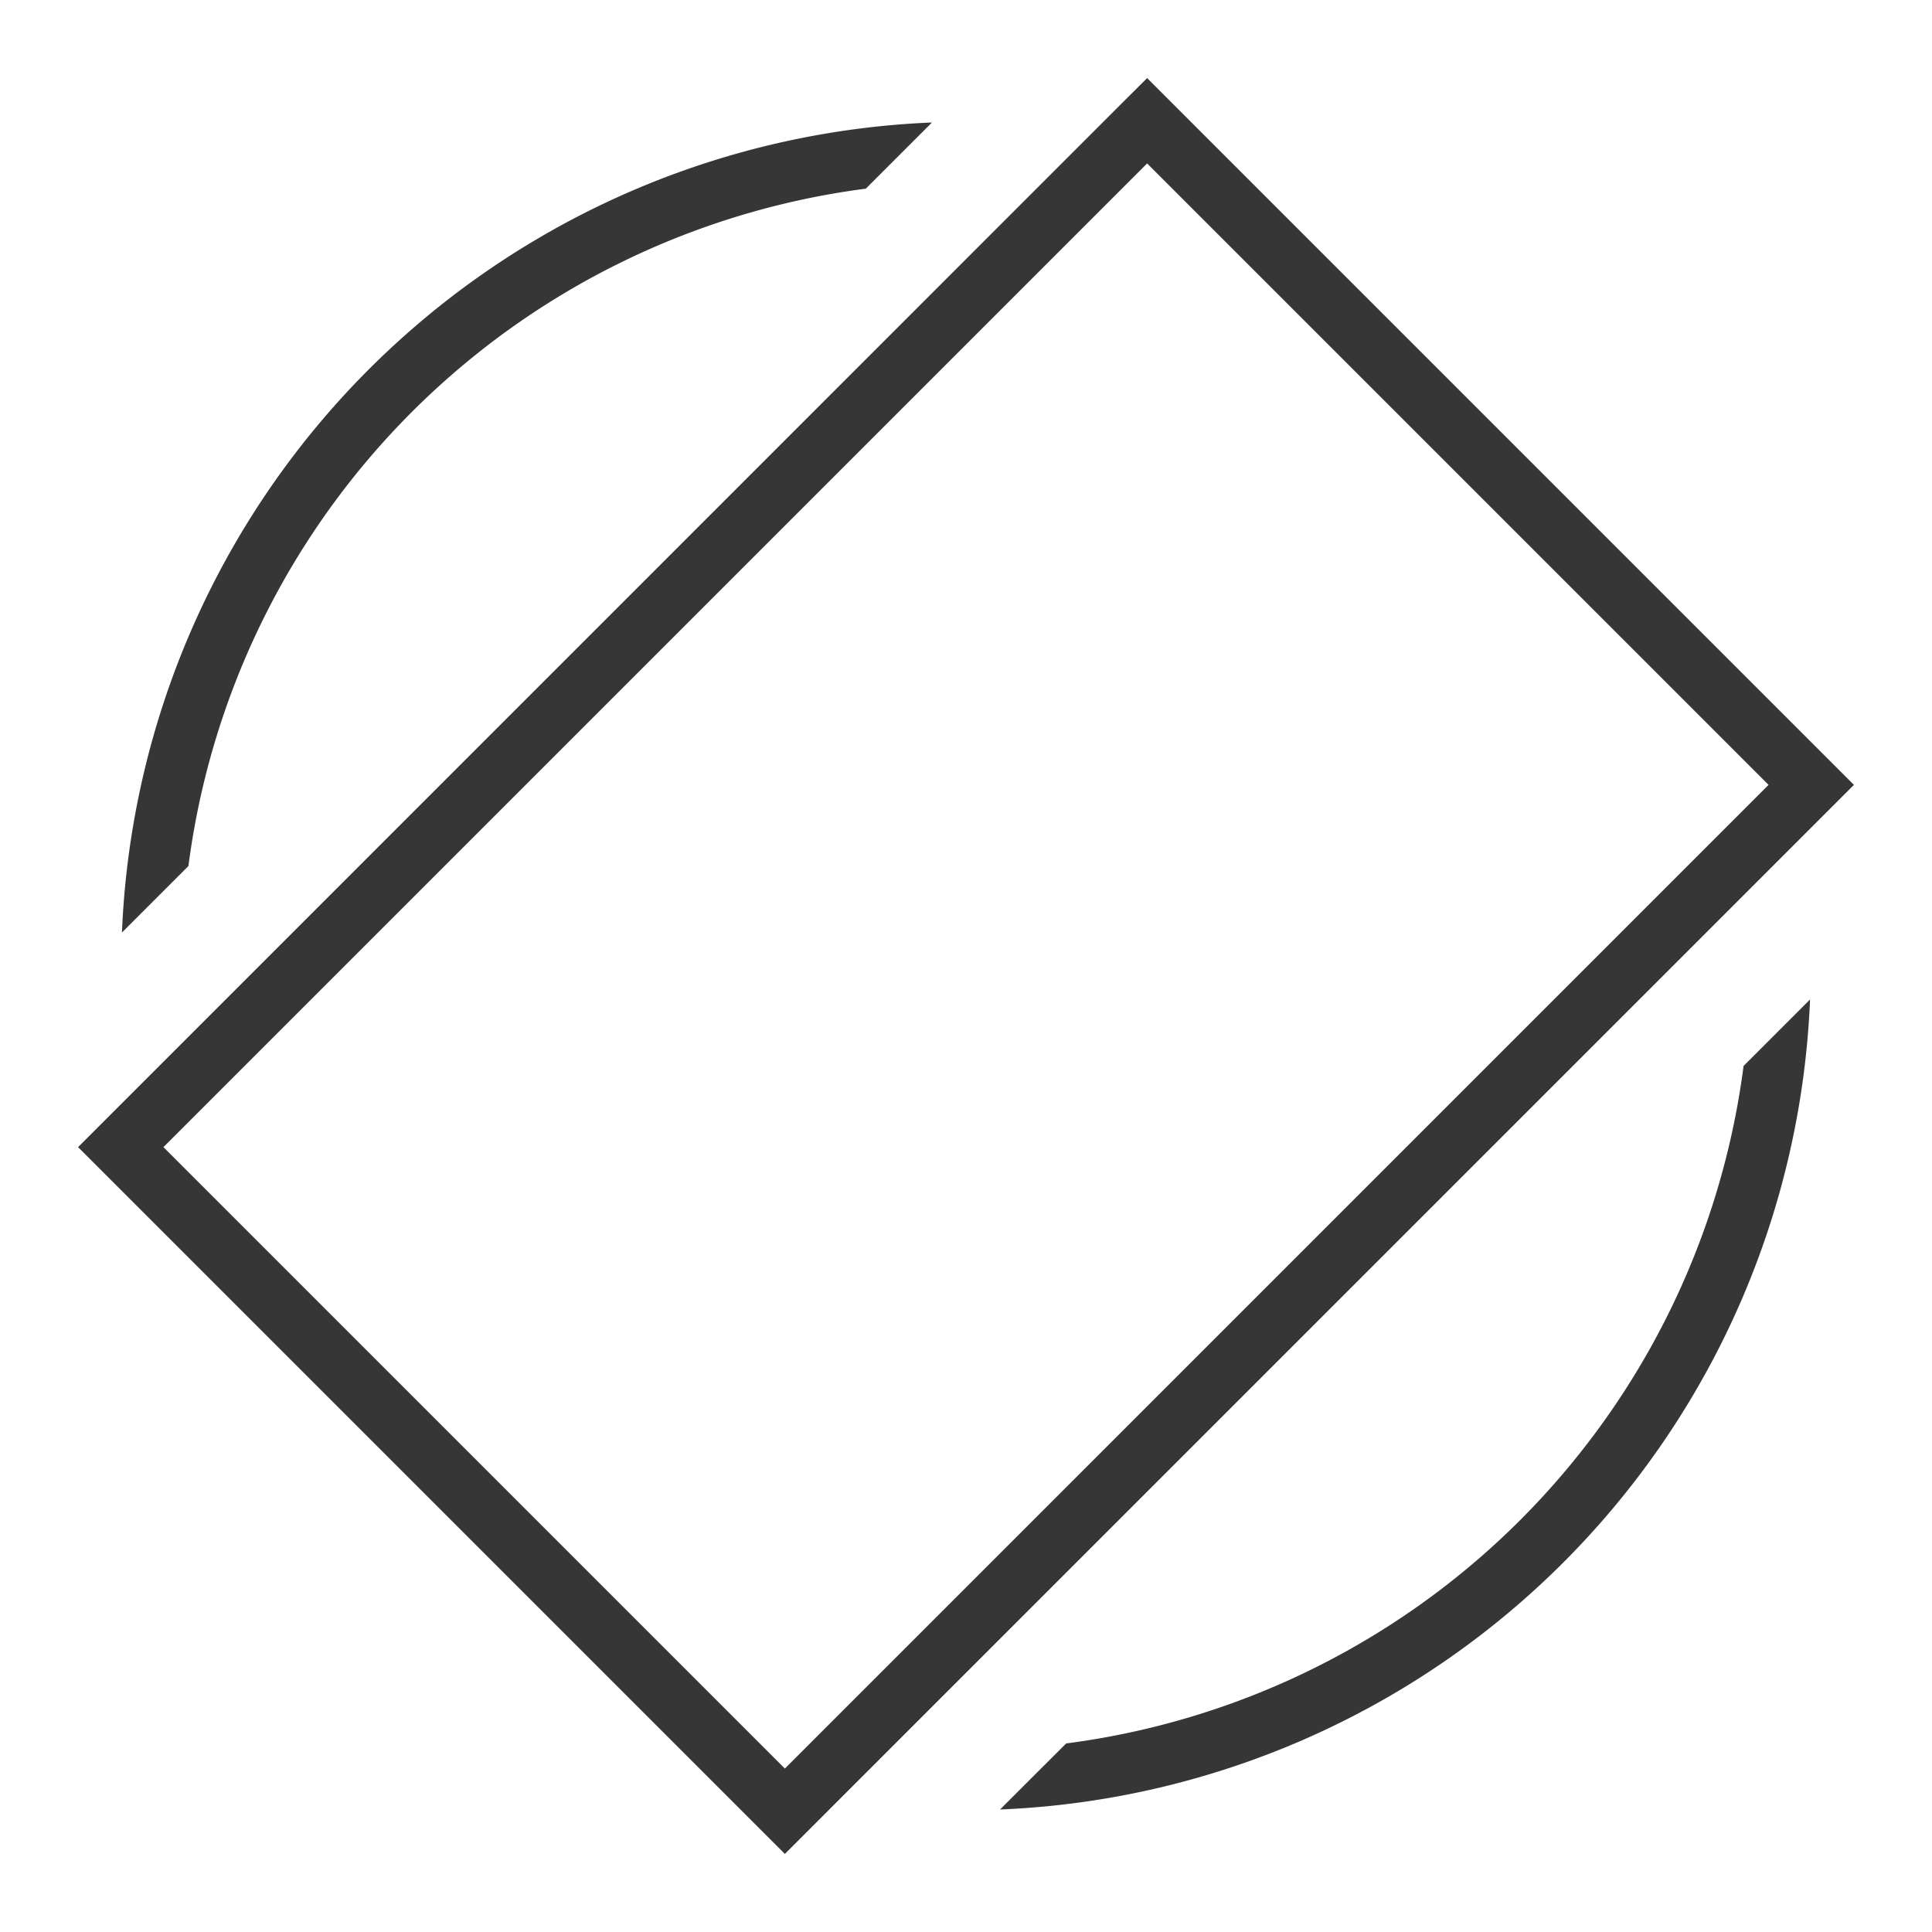<svg height="32" width="32" xmlns="http://www.w3.org/2000/svg">
    <style
        type="text/css"
        id="current-color-scheme">
        .ColorScheme-Text {
            color:#363636;
        }
    </style>
    <path d="M19 1.293l-.354.353L1.293 19 13 30.707 30.707 13zm-3.564.736A14 14 0 0 0 2.02 15.445l1.101-1.101A13 13 0 0 1 14.34 3.125zM19 2.707L29.293 13 13 29.293 2.707 19zm10.98 13.848l-1.101 1.101a13 13 0 0 1-11.22 11.221l-1.095 1.094A14 14 0 0 0 29.98 16.555z" class="ColorScheme-Text" fill="currentColor"/>
</svg>
